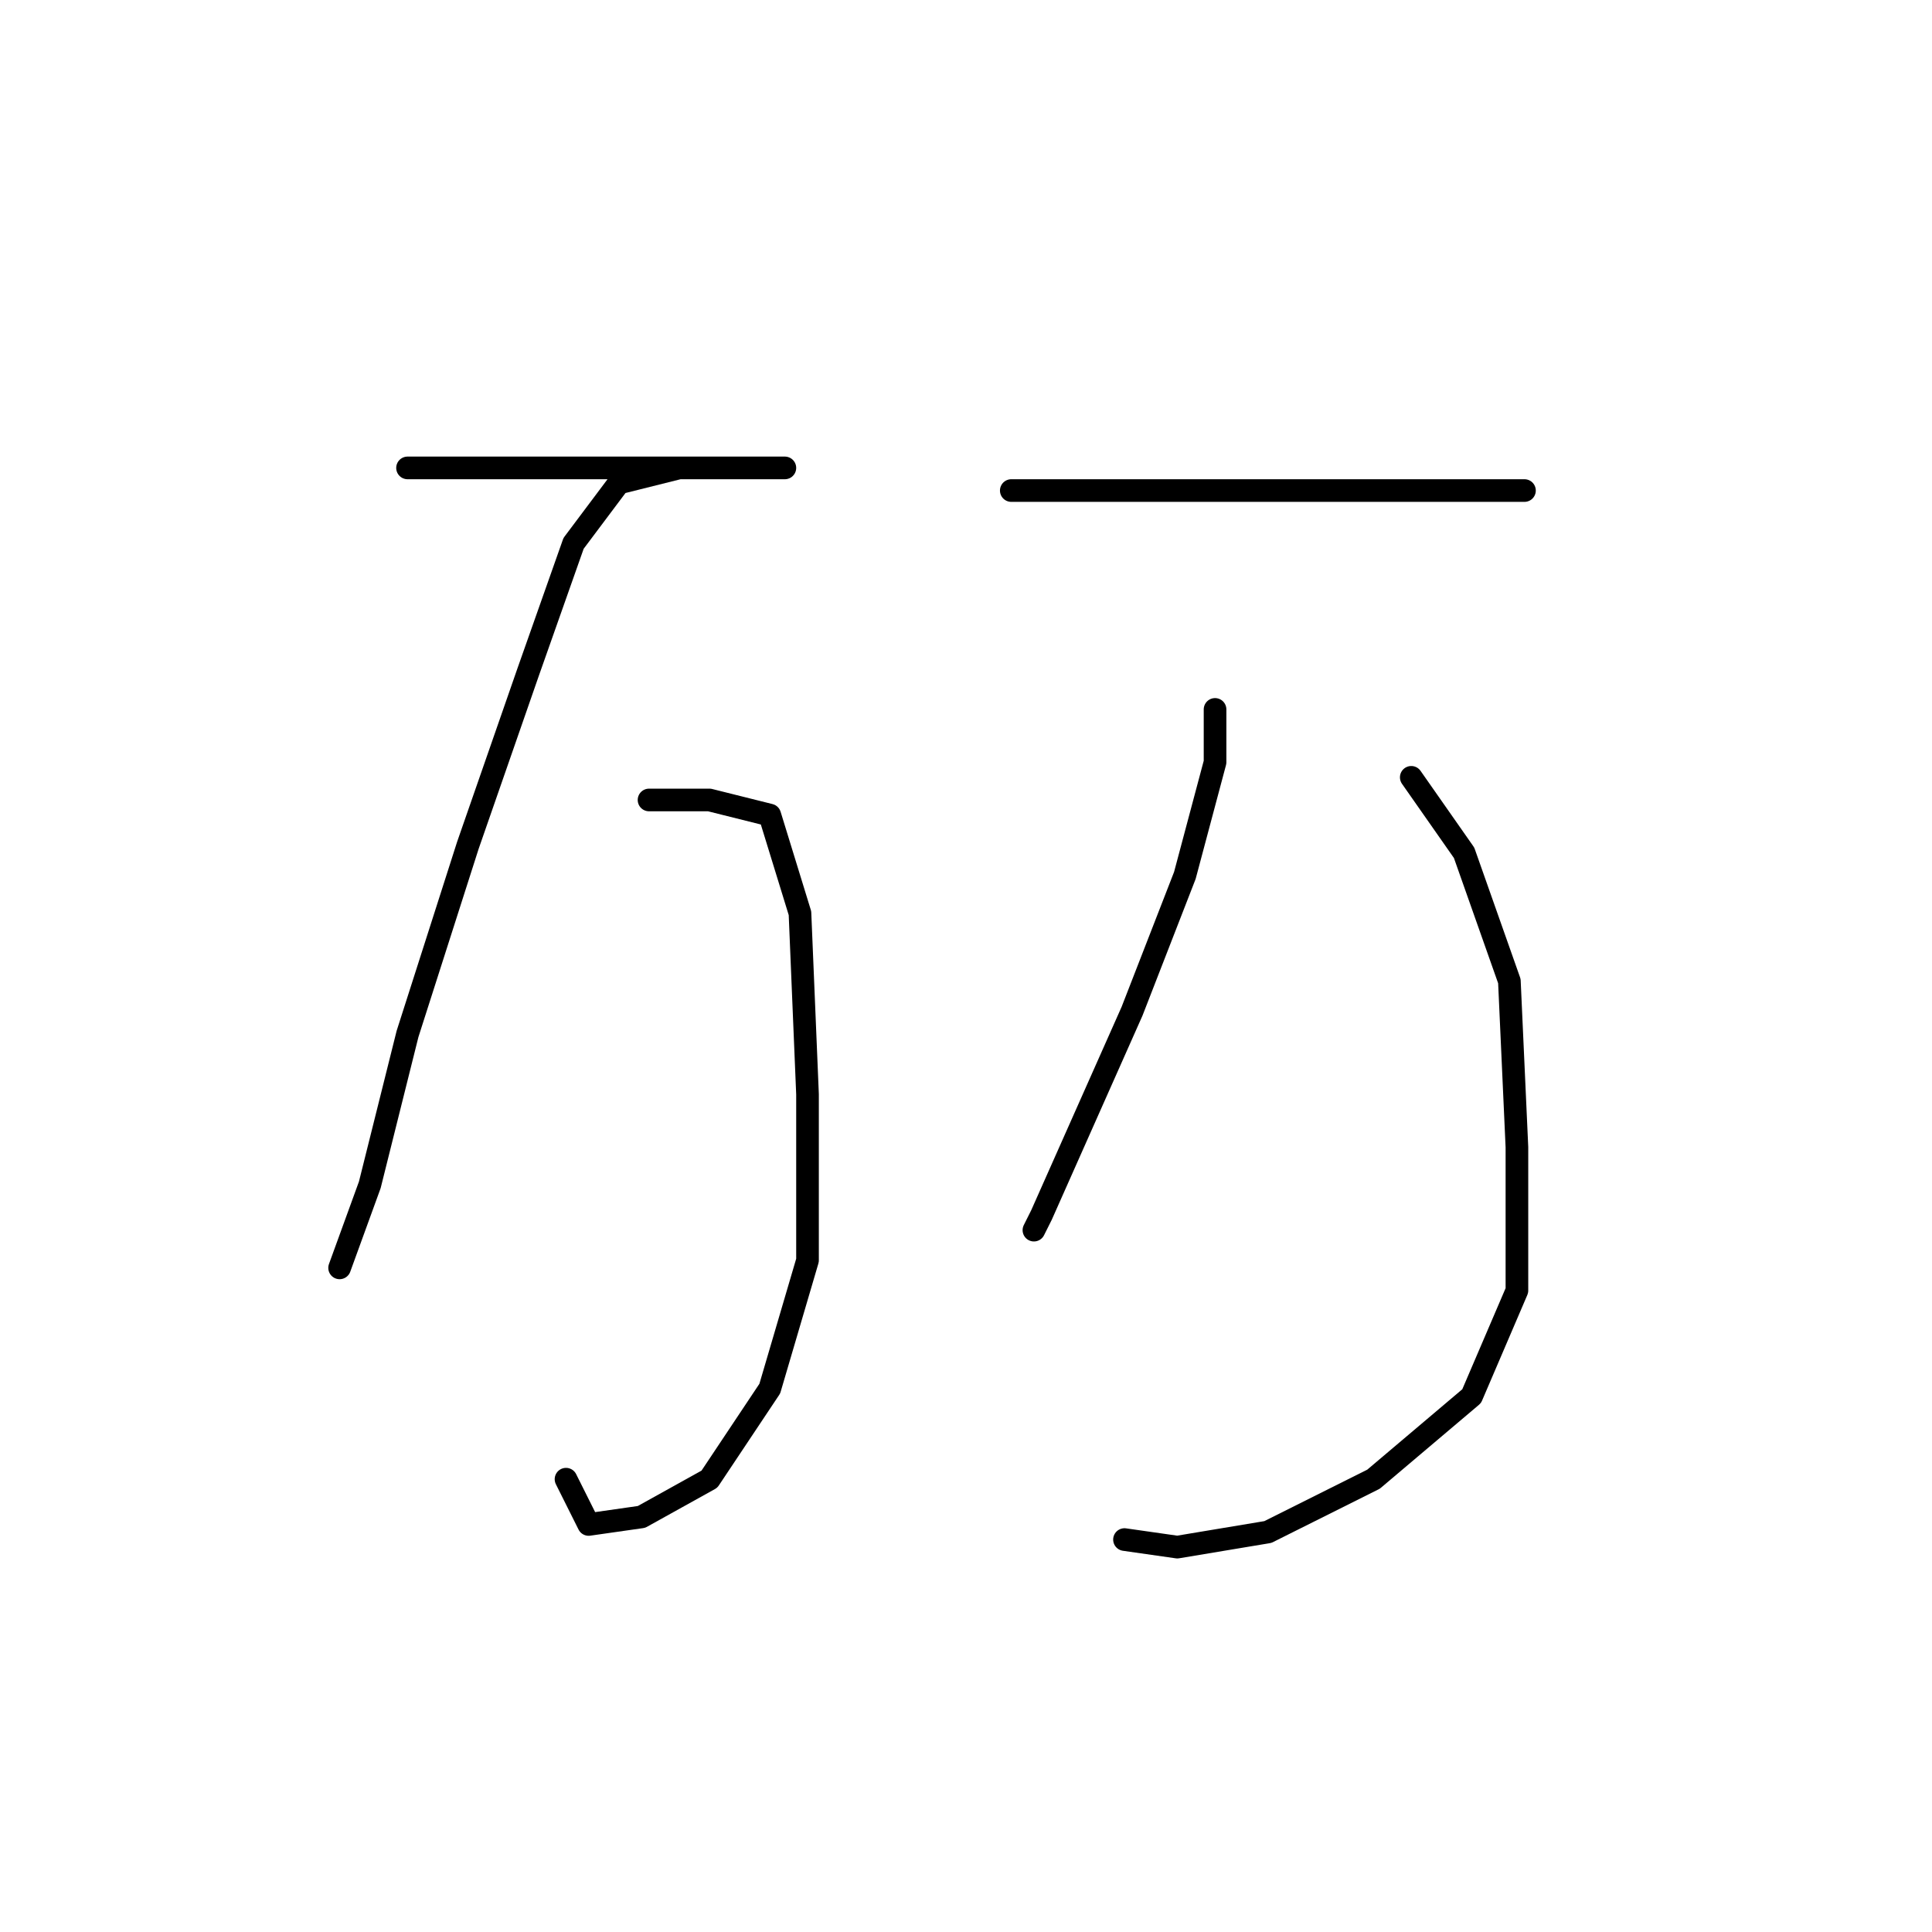 <?xml version="1.0" standalone="no"?>
    <svg width="256" height="256" xmlns="http://www.w3.org/2000/svg" version="1.1">
    <polyline stroke="black" stroke-width="3" stroke-linecap="round" fill="transparent" stroke-linejoin="round" points="54 62 61 62 73 62 79 62 92 62 101 62 104 62 99 62 90 62 82 64 76 72 70 89 62 112 54 137 49 157 45 168 45 168 " />
        <polyline stroke="black" stroke-width="3" stroke-linecap="round" fill="transparent" stroke-linejoin="round" points="86 106 94 106 102 108 106 121 107 145 107 167 102 184 94 196 85 201 78 202 75 196 75 196 " />
        <polyline stroke="black" stroke-width="3" stroke-linecap="round" fill="transparent" stroke-linejoin="round" points="134 65 143 65 151 65 177 65 185 65 200 65 202 65 202 65 " />
        <polyline stroke="black" stroke-width="3" stroke-linecap="round" fill="transparent" stroke-linejoin="round" points="161 94 161 101 157 116 150 134 142 152 138 161 137 163 137 163 " />
        <polyline stroke="black" stroke-width="3" stroke-linecap="round" fill="transparent" stroke-linejoin="round" points="187 103 194 113 200 130 201 152 201 171 195 185 182 196 168 203 156 205 149 204 149 204 " />
        </svg>